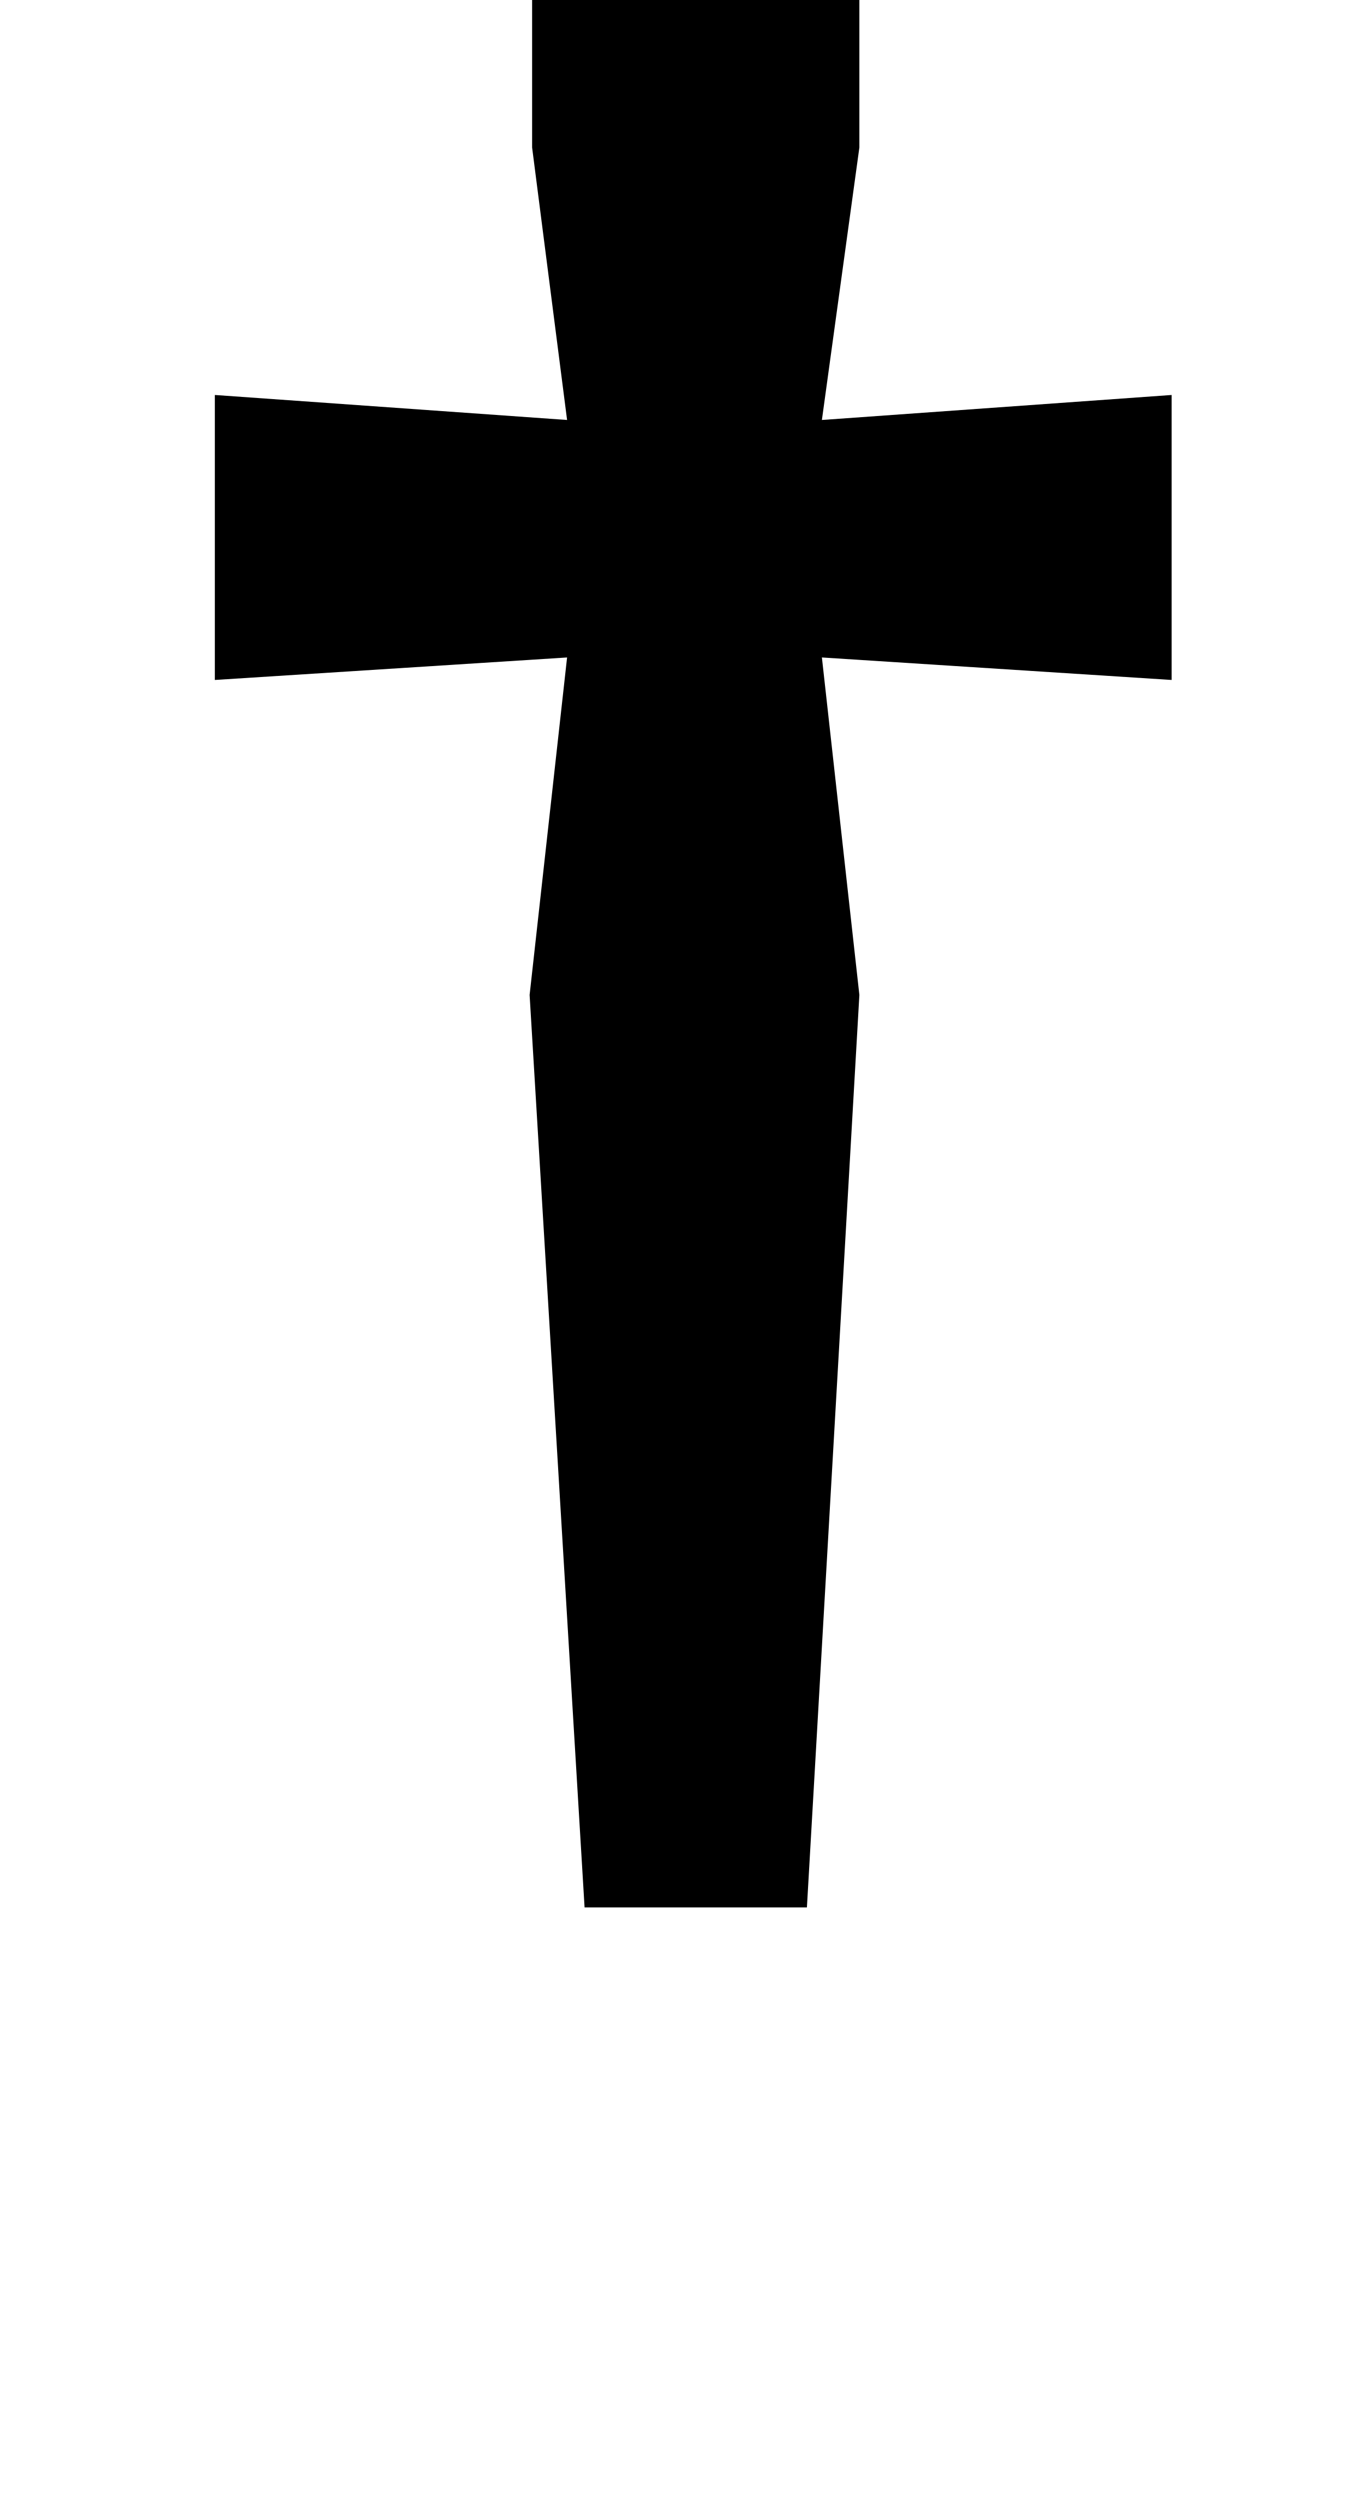 <?xml version="1.0" standalone="no"?>
<!DOCTYPE svg PUBLIC "-//W3C//DTD SVG 1.1//EN" "http://www.w3.org/Graphics/SVG/1.1/DTD/svg11.dtd" >
<svg xmlns="http://www.w3.org/2000/svg" xmlns:xlink="http://www.w3.org/1999/xlink" version="1.1" viewBox="-10 0 546 1000">
  <g transform="matrix(1 0 0 -1 0 800)">
   <path fill="currentColor"
d="M76 528v114l141 -10l-14 109v69h131v-69l-15 -109l140 10v-114l-140 9l15 -135l-21 -365h-89l-22 365l15 135z" />
  </g>

</svg>
